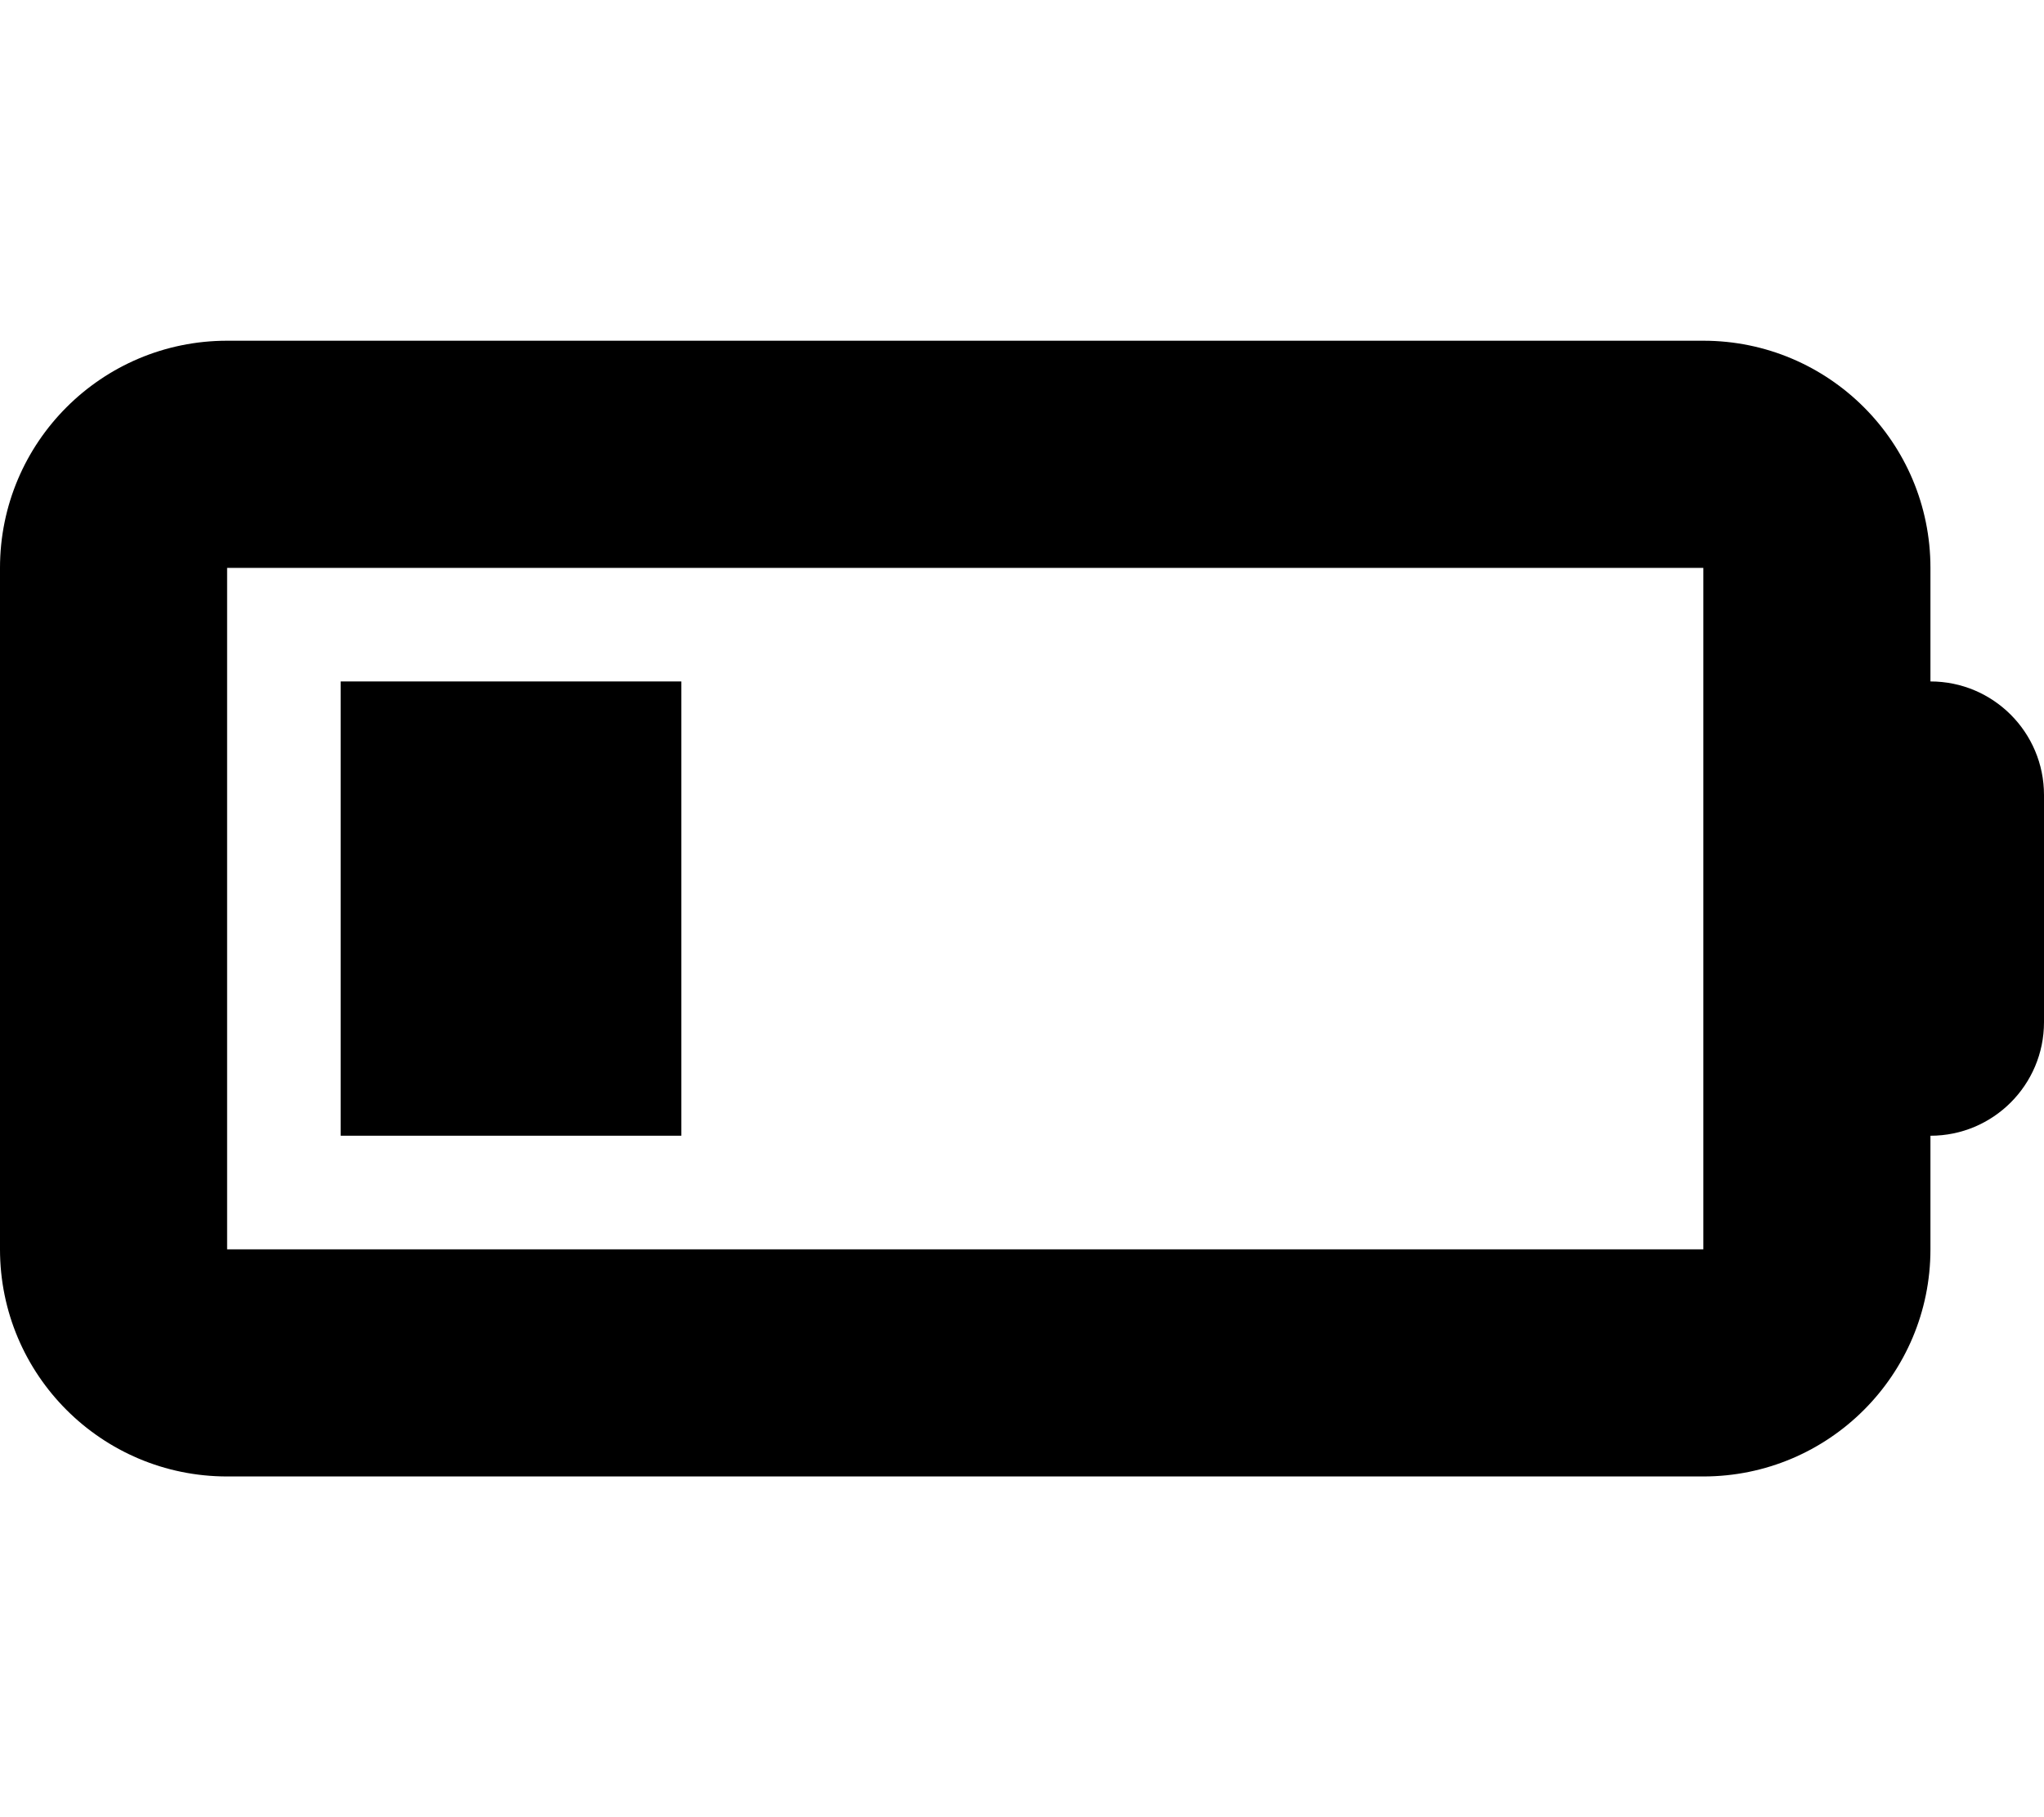 <svg xmlns="http://www.w3.org/2000/svg"
     viewBox="0 0 576 512"><!-- Font Awesome Free 6.0.0-alpha2 by @fontawesome - https://fontawesome.com License - https://fontawesome.com/license/free (Icons: CC BY 4.0, Fonts: SIL OFL 1.1, Code: MIT License) -->
    <path d="M192 192H96V320H192V192ZM544 192V160C544 124.654 515.346 96 480 96H64C28.654 96 0 124.654 0 160V352C0 387.346 28.654 416 64 416H480C515.346 416 544 387.346 544 352V320C561.674 320 576 305.674 576 288V224C576 206.326 561.674 192 544 192ZM480 352H64V160H480V352Z"/>
</svg>